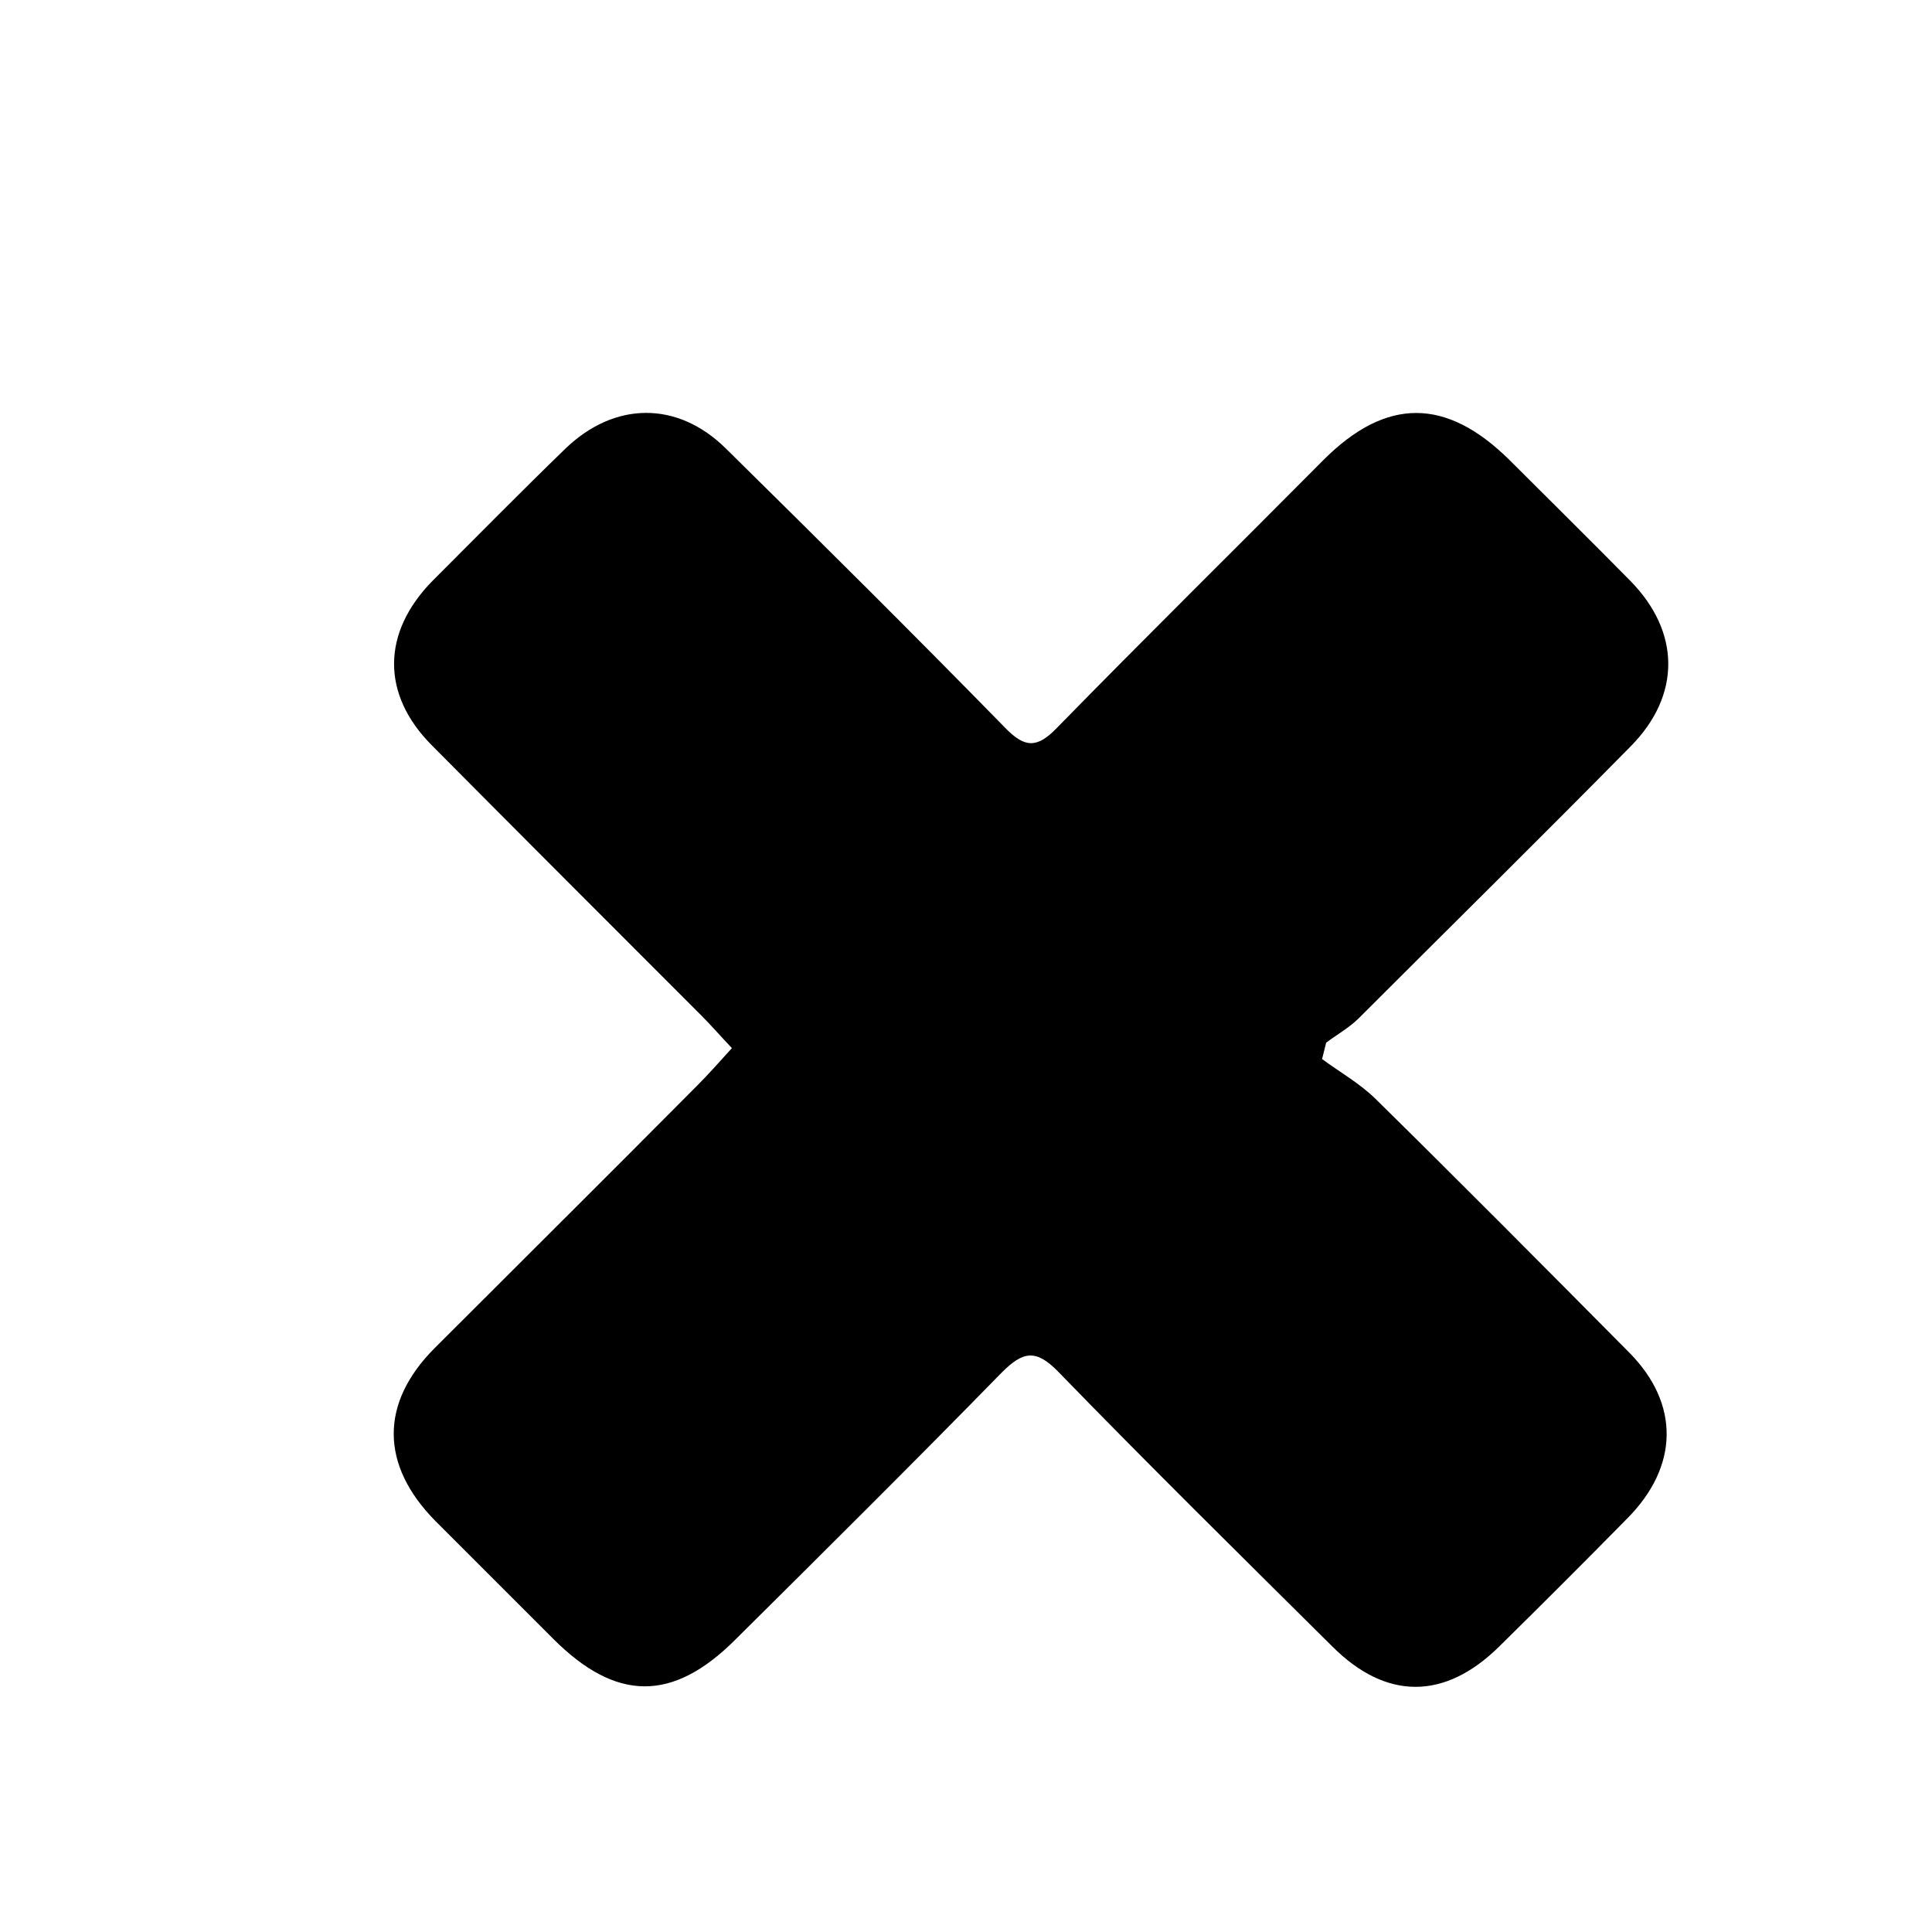 <svg xmlns="http://www.w3.org/2000/svg" version="1.1" x="0" y="0" width="283.5" height="283.5" viewBox="0 0 283.5 283.5" enable-background="new 0 0 283.46 283.46" xml:space="preserve"><path fill-rule="evenodd" clip-rule="evenodd" d="M238.7 222.9c-6.2 6.3-12.4 12.5-18.7 18.7 -8 7.9-16.6 7.9-24.5 0 -13.5-13.4-27-26.7-40.2-40.3 -3.3-3.4-5.2-3-8.3 0.1 -12.9 13.2-26 26.2-39.1 39.2 -9.2 9.2-17.5 9.1-26.7-0.1 -5.8-5.8-11.5-11.5-17.3-17.3 -8.1-8.2-8.2-17.3-0.1-25.4 12.8-12.8 25.7-25.6 38.5-38.5 1.6-1.6 3.2-3.4 5.1-5.5 -1.8-1.9-3.1-3.4-4.5-4.8 -13.2-13.2-26.4-26.4-39.5-39.6 -7.5-7.5-7.4-16.6 0.1-24.2 6.5-6.5 12.9-13 19.5-19.4 7.2-6.9 16.4-7 23.5 0 13.8 13.6 27.5 27.2 41 41 2.9 3 4.7 3 7.6 0 12.9-13.2 26.1-26.2 39.1-39.3 9.2-9.2 18-9.2 27.3 0 5.9 5.9 11.8 11.7 17.7 17.7 7.4 7.5 7.5 16.8 0.1 24.3 -13.2 13.4-26.6 26.6-39.9 39.9 -1.4 1.4-3.2 2.4-4.8 3.6 -0.2 0.8-0.4 1.6-0.6 2.4 2.7 2 5.6 3.6 8 6 12.5 12.3 24.8 24.7 37.1 37.1C246.5 206 246.4 215.2 238.7 222.9z"/></svg>
